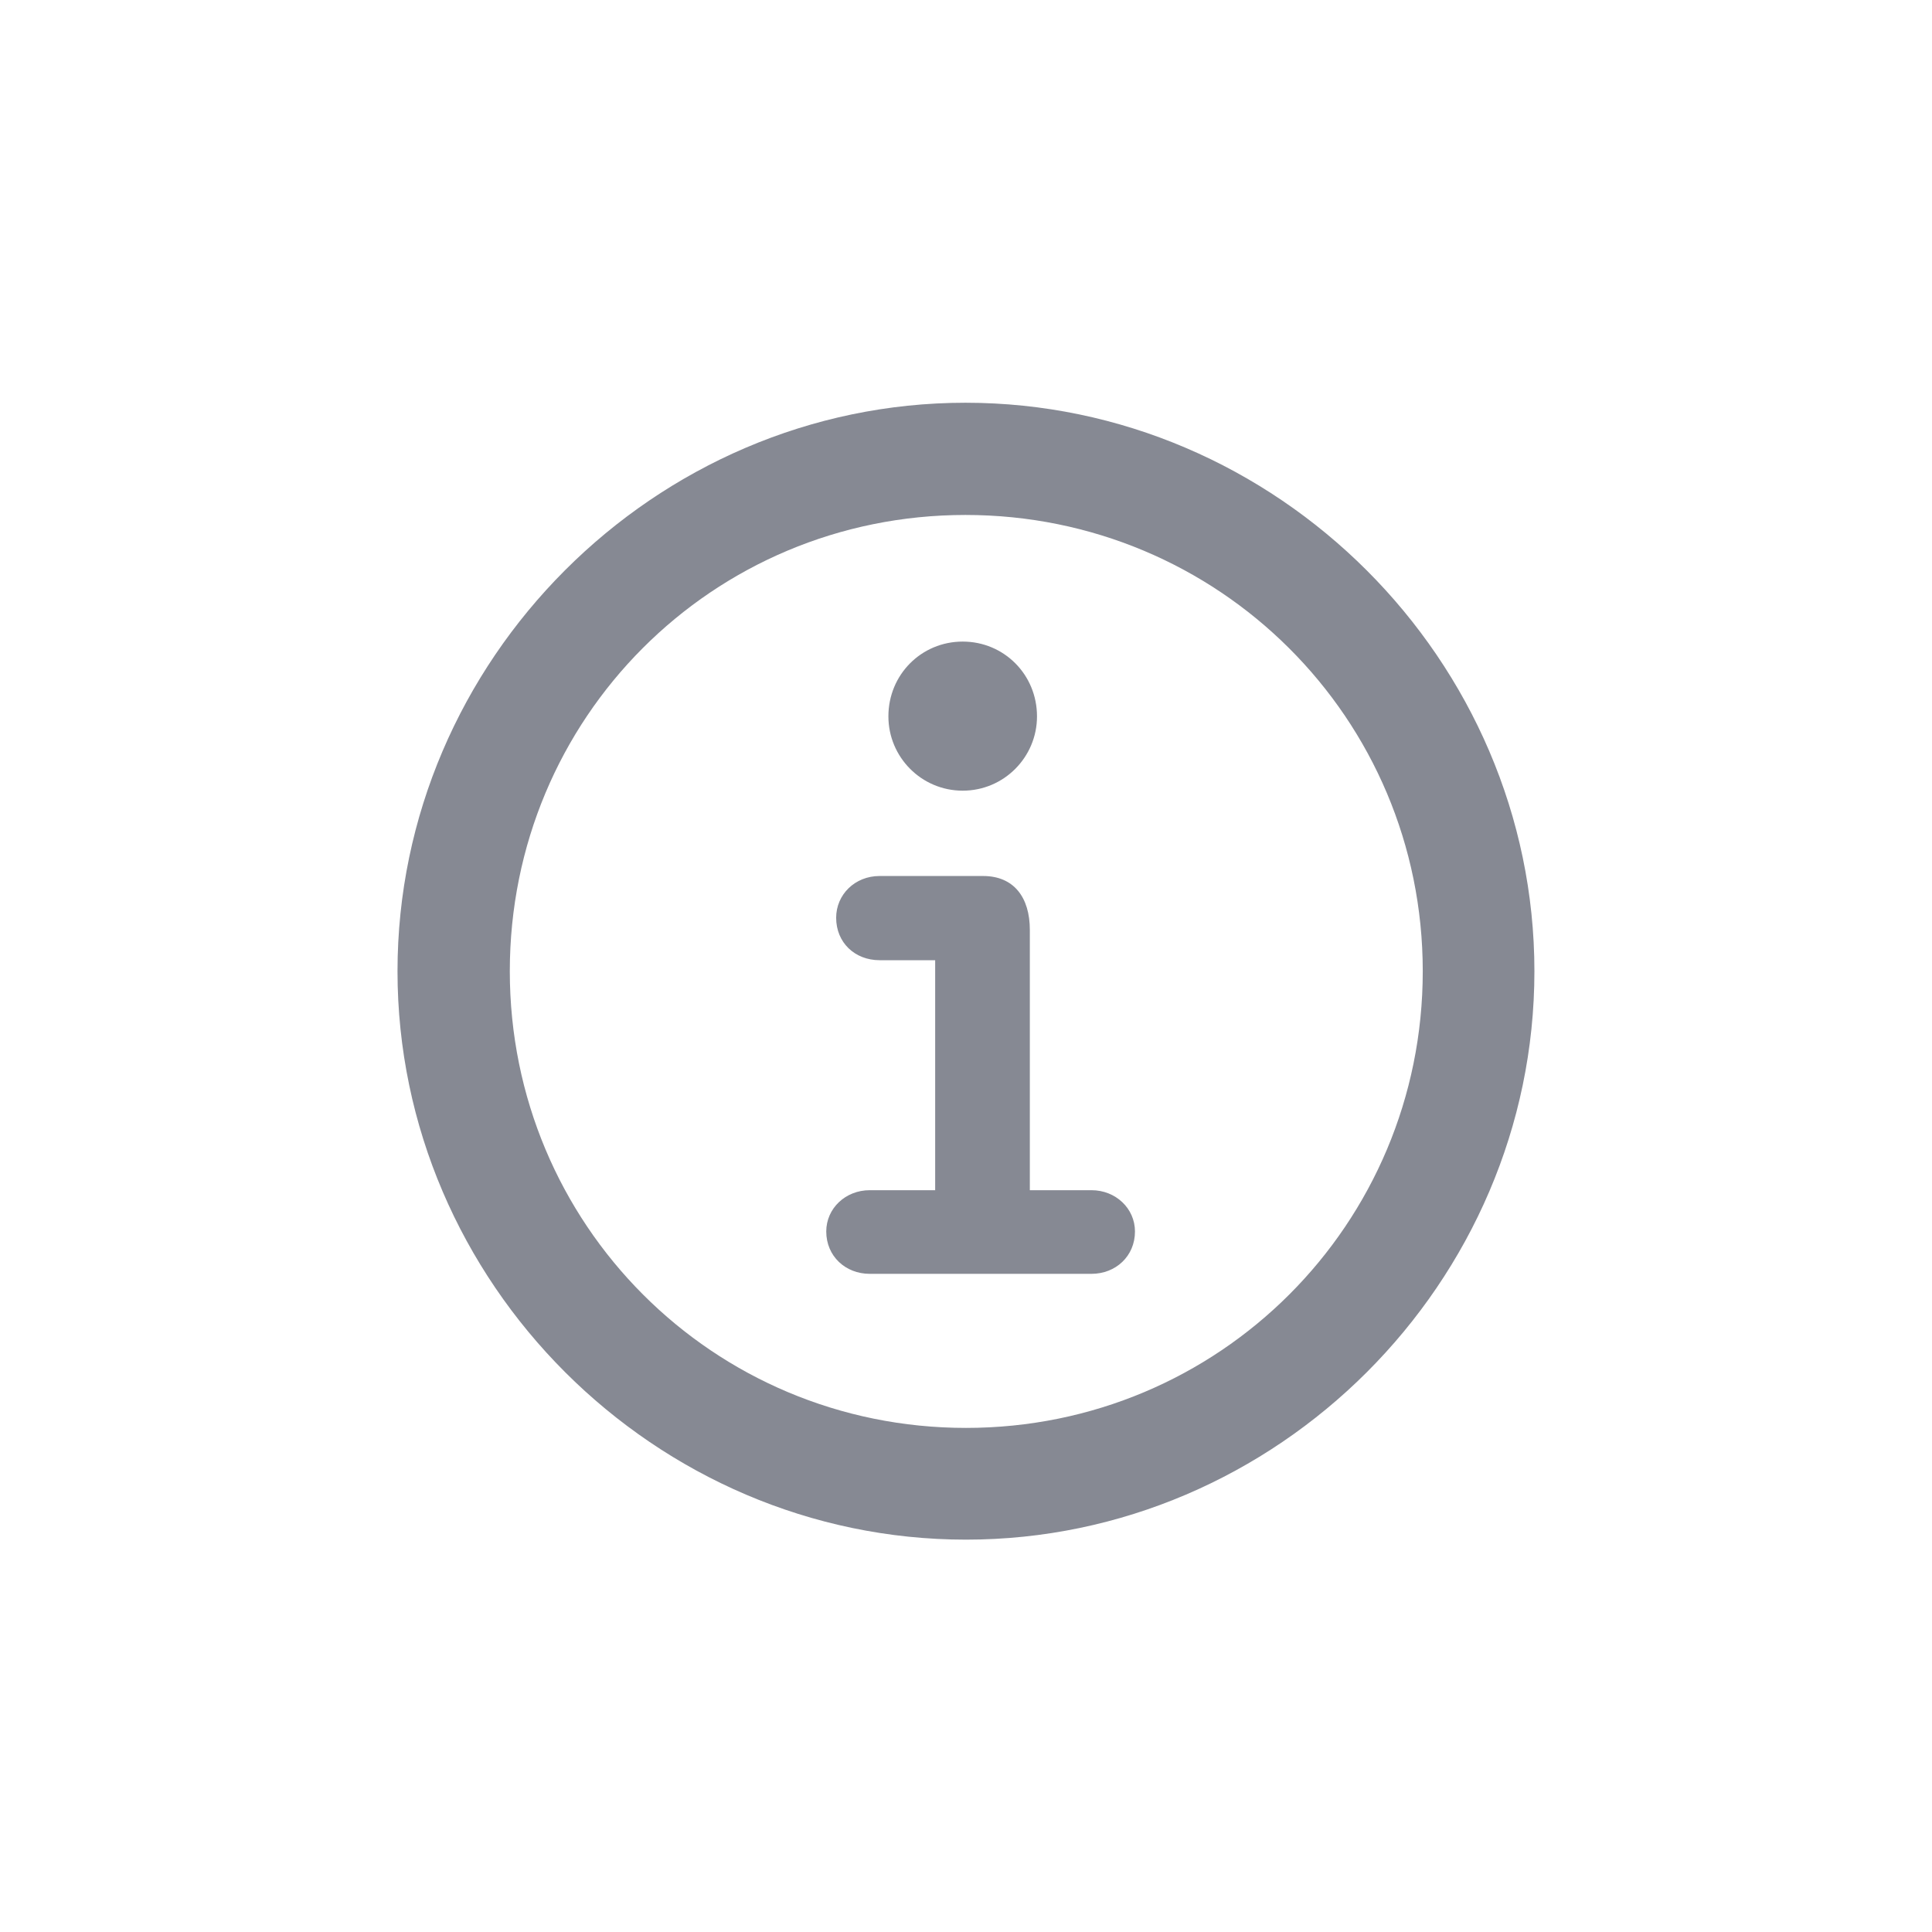 <svg width="24" height="24" viewBox="0 0 24 24" fill="none" xmlns="http://www.w3.org/2000/svg">
<g clip-path="url(#clip0_7478_10469)">
<path d="M12 19.126C15.862 19.126 19.061 15.934 19.061 12.065C19.061 8.202 15.862 5.003 11.993 5.003C8.131 5.003 4.938 8.202 4.938 12.065C4.938 15.934 8.138 19.126 12 19.126ZM12 17.738C8.855 17.738 6.333 15.209 6.333 12.065C6.333 8.92 8.849 6.397 11.993 6.397C15.138 6.397 17.674 8.92 17.674 12.065C17.674 15.209 15.145 17.738 12 17.738ZM11.959 9.822C12.472 9.822 12.882 9.405 12.882 8.899C12.882 8.38 12.472 7.97 11.959 7.97C11.446 7.97 11.036 8.38 11.036 8.899C11.036 9.405 11.446 9.822 11.959 9.822ZM10.804 15.824H13.559C13.859 15.824 14.099 15.605 14.099 15.298C14.099 15.011 13.859 14.785 13.559 14.785H12.793V11.552C12.793 11.148 12.595 10.882 12.212 10.882H10.927C10.619 10.882 10.387 11.114 10.387 11.401C10.387 11.709 10.619 11.928 10.927 11.928H11.617V14.785H10.804C10.503 14.785 10.264 15.011 10.264 15.298C10.264 15.605 10.503 15.824 10.804 15.824Z" fill="#868993"/>
</g>
<defs>
<clipPath id="clip0_7478_10469">
<rect width="24" height="24" fill="white"/>
</clipPath>
</defs>
</svg>
